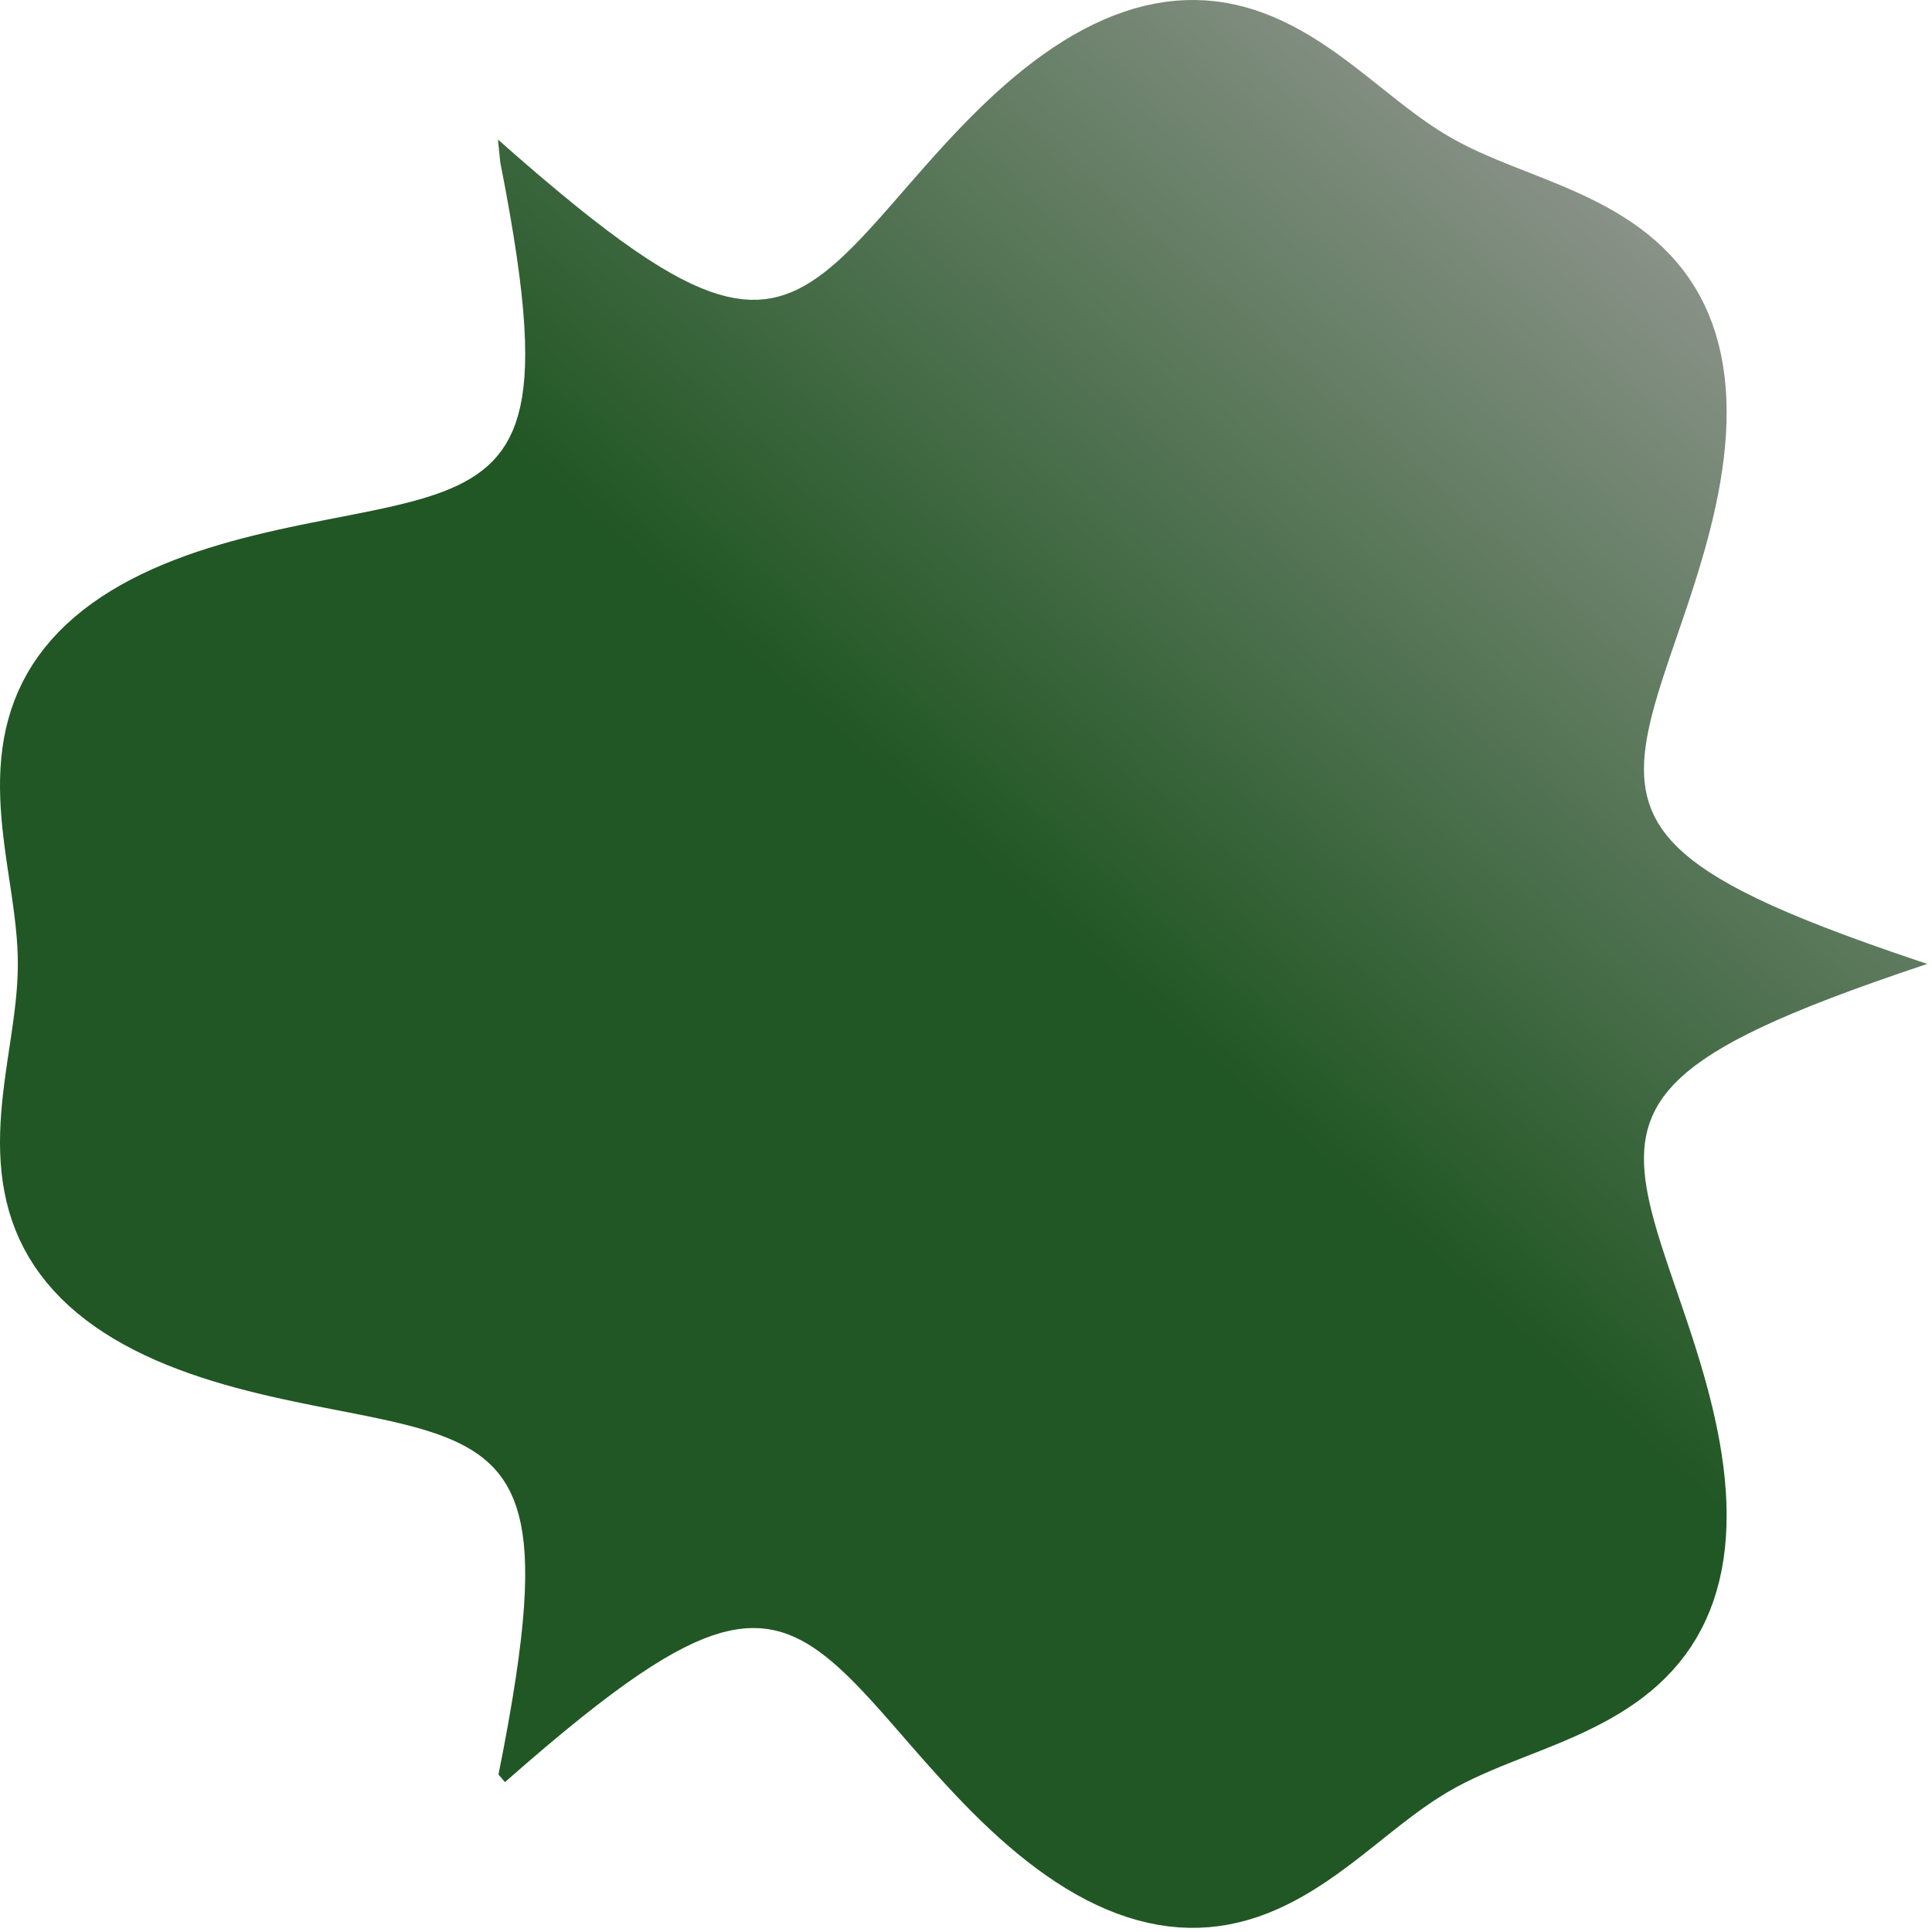 <svg width="257" height="257" viewBox="0 0 257 257" fill="none" xmlns="http://www.w3.org/2000/svg">
<path fill-rule="evenodd" clip-rule="evenodd" d="M256.374 128.223V128.223L252.724 129.457L249.375 130.624L246.301 131.732L243.478 132.79L240.886 133.804L238.507 134.779L236.324 135.722L234.322 136.637L232.489 137.529L230.812 138.401L229.28 139.258L227.885 140.102L226.616 140.937L225.466 141.765L224.429 142.59L223.496 143.413L222.662 144.237L221.922 145.064L221.27 145.897L220.701 146.736L220.212 147.585L219.798 148.444L219.454 149.315L219.178 150.2L218.967 151.1L218.816 152.017L218.722 152.951L218.684 153.905L218.697 154.879L218.76 155.874L218.869 156.891L219.021 157.932L219.215 158.996L219.447 160.086L219.715 161.2L220.016 162.341L220.347 163.509L220.706 164.703L221.09 165.924L221.496 167.172L221.922 168.448L222.363 169.75L222.819 171.079L223.284 172.434L223.757 173.815L224.233 175.221L224.71 176.651L225.185 178.104L225.653 179.578L226.112 181.072L226.559 182.585L226.989 184.114L227.399 185.658L227.785 187.214L228.146 188.781L228.476 190.355L228.772 191.935L229.032 193.516L229.253 195.098L229.43 196.676L229.563 198.247L229.647 199.809L229.681 201.359L229.662 202.892L229.589 204.407L229.46 205.9L229.273 207.369L229.028 208.81L228.723 210.22L228.359 211.597L227.935 212.94L227.452 214.244L226.91 215.51L226.309 216.734L225.652 217.916L224.94 219.054L224.174 220.148L223.356 221.196L222.489 222.2L221.576 223.158L220.619 224.072L219.62 224.942L218.584 225.768L217.513 226.554L216.41 227.299L215.279 228.006L214.123 228.678L212.945 229.316L211.749 229.924L210.539 230.504L209.317 231.059L208.086 231.593L206.85 232.109L205.612 232.612L204.375 233.103L203.141 233.589L201.913 234.072L200.693 234.558L199.484 235.049L198.289 235.551L197.108 236.069L195.943 236.607L194.797 237.169L193.671 237.761L192.567 238.388L191.483 239.052L190.416 239.749L189.364 240.477L188.321 241.231L187.286 242.007L186.255 242.801L185.225 243.61L184.194 244.428L183.159 245.253L182.118 246.079L181.068 246.903L180.008 247.719L178.936 248.525L177.851 249.314L176.75 250.082L175.634 250.826L174.5 251.541L173.348 252.223L172.178 252.866L170.99 253.468L169.782 254.025L168.556 254.532L167.311 254.986L166.049 255.384L164.77 255.722L163.474 255.999L162.163 256.212L160.839 256.358L159.502 256.436L158.154 256.445L156.797 256.384L155.433 256.252L154.063 256.05L152.69 255.776L151.315 255.433L149.94 255.021L148.568 254.542L147.201 253.998L145.839 253.39L144.487 252.722L143.144 251.996L141.813 251.215L140.496 250.383L139.194 249.502L137.909 248.577L136.641 247.612L135.393 246.611L134.164 245.577L132.956 244.515L131.77 243.429L130.606 242.324L129.464 241.202L128.345 240.069L127.248 238.928L126.174 237.784L125.121 236.64L124.091 235.5L123.083 234.367L122.094 233.246L121.126 232.139L120.177 231.049L119.246 229.98L118.332 228.935L117.434 227.917L116.55 226.927L115.679 225.969L114.82 225.046L113.97 224.158L113.13 223.31L112.296 222.502L111.467 221.737L110.641 221.016L109.816 220.343L108.991 219.718L108.162 219.143L107.328 218.621L106.487 218.153L105.637 217.742L104.773 217.388L103.895 217.094L103 216.863L102.084 216.695L101.144 216.595L100.177 216.563L99.18 216.603L98.15 216.718L97.081 216.91L95.97 217.183L94.813 217.541L93.604 217.987L92.338 218.527L91.011 219.163L89.614 219.903L88.142 220.751L86.587 221.715L84.941 222.801L83.195 224.016L81.338 225.371L79.361 226.875L77.25 228.539L74.992 230.375L72.572 232.396L69.972 234.619L67.173 237.061L66.31 236.053L67.014 232.444L67.629 229.113L68.159 226.035L68.611 223.189L68.987 220.554L69.292 218.112L69.53 215.847L69.702 213.746L69.812 211.795L69.862 209.983L69.853 208.299L69.789 206.734L69.67 205.278L69.498 203.925L69.273 202.666L68.998 201.495L68.674 200.406L68.3 199.393L67.878 198.452L67.409 197.576L66.892 196.762L66.33 196.005L65.721 195.301L65.067 194.647L64.369 194.039L63.626 193.473L62.838 192.947L62.007 192.457L61.133 192L60.216 191.573L59.257 191.174L58.256 190.799L57.215 190.447L56.133 190.113L55.011 189.797L53.851 189.495L52.654 189.204L51.42 188.923L50.151 188.649L48.848 188.378L47.513 188.11L46.147 187.84L44.753 187.568L43.331 187.29L41.886 187.004L40.418 186.707L38.93 186.398L37.426 186.074L35.908 185.733L34.378 185.373L32.841 184.99L31.3 184.584L29.758 184.153L28.219 183.694L26.686 183.206L25.164 182.687L23.657 182.136L22.167 181.552L20.701 180.932L19.261 180.277L17.851 179.585L16.476 178.856L15.139 178.09L13.844 177.286L12.595 176.444L11.394 175.564L10.245 174.647L9.151 173.694L8.114 172.706L7.137 171.682L6.221 170.626L5.369 169.537L4.58 168.418L3.856 167.27L3.198 166.095L2.605 164.895L2.078 163.672L1.614 162.428L1.214 161.166L0.875 159.886L0.595 158.593L0.373 157.286L0.205 155.97L0.09 154.645L0.022 153.314L0 151.978L0.019 150.64L0.076 149.301L0.165 147.962L0.284 146.625L0.428 145.29L0.591 143.96L0.77 142.635L0.959 141.314L1.155 140L1.351 138.692L1.544 137.391L1.728 136.095L1.899 134.806L2.05 133.522L2.179 132.243L2.279 130.968L2.345 129.696L2.373 128.426L2.359 127.156L2.304 125.884L2.214 124.61L2.094 123.333L1.949 122.05L1.784 120.763L1.604 119.469L1.413 118.17L1.217 116.864L1.021 115.552L0.829 114.233L0.646 112.91L0.478 111.581L0.327 110.247L0.2 108.911L0.101 107.573L0.033 106.233L0.002 104.894L0.01 103.558L0.063 102.225L0.163 100.898L0.314 99.579L0.518 98.269L0.779 96.971L1.099 95.687L1.48 94.419L1.923 93.169L2.43 91.939L3.002 90.732L3.64 89.549L4.342 88.392L5.11 87.263L5.943 86.165L6.839 85.098L7.797 84.064L8.815 83.064L9.891 82.099L11.022 81.171L12.207 80.279L13.441 79.425L14.722 78.609L16.046 77.831L17.409 77.09L18.808 76.386L20.239 75.719L21.698 75.089L23.18 74.493L24.682 73.931L26.2 73.403L27.73 72.905L29.267 72.437L30.809 71.997L32.351 71.583L33.889 71.194L35.422 70.826L36.944 70.479L38.453 70.15L39.946 69.836L41.42 69.536L42.873 69.247L44.303 68.967L45.706 68.693L47.081 68.423L48.426 68.154L49.739 67.885L51.02 67.612L52.265 67.333L53.474 67.046L54.646 66.748L55.78 66.436L56.874 66.108L57.929 65.762L58.943 65.395L59.915 65.004L60.846 64.586L61.733 64.139L62.578 63.66L63.379 63.145L64.137 62.592L64.85 61.998L65.518 61.359L66.141 60.672L66.718 59.932L67.249 59.137L67.734 58.281L68.171 57.361L68.56 56.371L68.9 55.307L69.191 54.163L69.432 52.933L69.621 51.611L69.757 50.188L69.839 48.659L69.865 47.014L69.834 45.243L69.743 43.338L69.591 41.286L69.375 39.075L69.092 36.691L68.739 34.119L68.311 31.342L67.806 28.341L67.219 25.093L66.544 21.575L66.236 18.559L69.103 21.074L71.764 23.365L74.24 25.449L76.548 27.343L78.704 29.06L80.722 30.613L82.616 32.014L84.396 33.274L86.073 34.4L87.656 35.401L89.154 36.286L90.573 37.059L91.923 37.728L93.207 38.298L94.433 38.773L95.607 39.159L96.732 39.459L97.813 39.676L98.856 39.815L99.863 39.879L100.839 39.87L101.787 39.791L102.71 39.645L103.612 39.433L104.496 39.159L105.363 38.824L106.218 38.431L107.061 37.981L107.897 37.475L108.727 36.917L109.553 36.309L110.378 35.65L111.203 34.945L112.031 34.194L112.863 33.399L113.702 32.563L114.548 31.688L115.404 30.776L116.271 29.828L117.151 28.849L118.044 27.839L118.953 26.802L119.879 25.741L120.822 24.657L121.784 23.556L122.766 22.438L123.768 21.309L124.791 20.171L125.836 19.027L126.903 17.883L127.993 16.741L129.105 15.604L130.24 14.479L131.397 13.368L132.576 12.275L133.777 11.205L134.999 10.162L136.242 9.15L137.503 8.173L138.783 7.235L140.08 6.34L141.392 5.492L142.719 4.694L144.058 3.95L145.407 3.263L146.766 2.636L148.132 2.071L149.503 1.571L150.877 1.137L152.252 0.772L153.626 0.477L154.997 0.252L156.363 0.097L157.723 0.013L159.074 0L160.414 0.056L161.743 0.181L163.058 0.373L164.359 0.629L165.643 0.949L166.911 1.328L168.162 1.765L169.394 2.255L170.607 2.796L171.802 3.384L172.978 4.015L174.135 4.685L175.274 5.389L176.396 6.125L177.502 6.886L178.592 7.669L179.668 8.47L180.732 9.283L181.784 10.105L182.828 10.931L183.865 11.756L184.897 12.577L185.927 13.39L186.957 14.189L187.991 14.971L189.031 15.732L190.08 16.469L191.141 17.176L192.219 17.851L193.317 18.49L194.436 19.093L195.576 19.664L196.735 20.209L197.911 20.732L199.102 21.239L200.307 21.734L201.523 22.22L202.749 22.704L203.981 23.188L205.218 23.678L206.456 24.176L207.693 24.688L208.925 25.215L210.151 25.764L211.365 26.335L212.566 26.934L213.75 27.562L214.913 28.223L216.052 28.919L217.165 29.651L218.246 30.424L219.294 31.237L220.305 32.093L221.276 32.993L222.203 33.937L223.085 34.926L223.919 35.96L224.701 37.04L225.431 38.164L226.106 39.332L226.725 40.543L227.286 41.795L227.788 43.087L228.231 44.418L228.614 45.785L228.937 47.185L229.201 48.616L229.406 50.076L229.554 51.562L229.645 53.07L229.681 54.598L229.663 56.143L229.595 57.701L229.478 59.27L229.314 60.846L229.107 62.427L228.859 64.009L228.574 65.589L228.254 67.165L227.903 68.735L227.525 70.295L227.122 71.843L226.698 73.377L226.256 74.895L225.801 76.395L225.335 77.876L224.862 79.336L224.385 80.773L223.908 82.186L223.434 83.575L222.966 84.939L222.507 86.276L222.061 87.587L221.63 88.871L221.217 90.128L220.826 91.358L220.459 92.561L220.118 93.737L219.807 94.886L219.529 96.009L219.285 97.106L219.079 98.179L218.913 99.227L218.79 100.252L218.712 101.254L218.683 102.234L218.704 103.194L218.78 104.134L218.912 105.057L219.104 105.962L219.359 106.851L219.681 107.727L220.072 108.59L220.537 109.441L221.08 110.283L221.705 111.118L222.417 111.947L223.22 112.772L224.12 113.595L225.124 114.419L226.237 115.246L227.467 116.078L228.822 116.919L230.309 117.771L231.938 118.638L233.721 119.523L235.667 120.43L237.791 121.364L240.106 122.329L242.628 123.329L245.375 124.372L248.367 125.464L251.626 126.611L255.177 127.823L256.374 128.223Z" fill="url(#paint0_linear_541_2021)"/>
<defs>
<linearGradient id="paint0_linear_541_2021" x1="-752.298" y1="-661.653" x2="-582.957" y2="-854.194" gradientUnits="userSpaceOnUse">
<stop stop-color="#215724"/>
<stop offset="1" stop-color="#FCD4F5"/>
</linearGradient>
</defs>
</svg>
